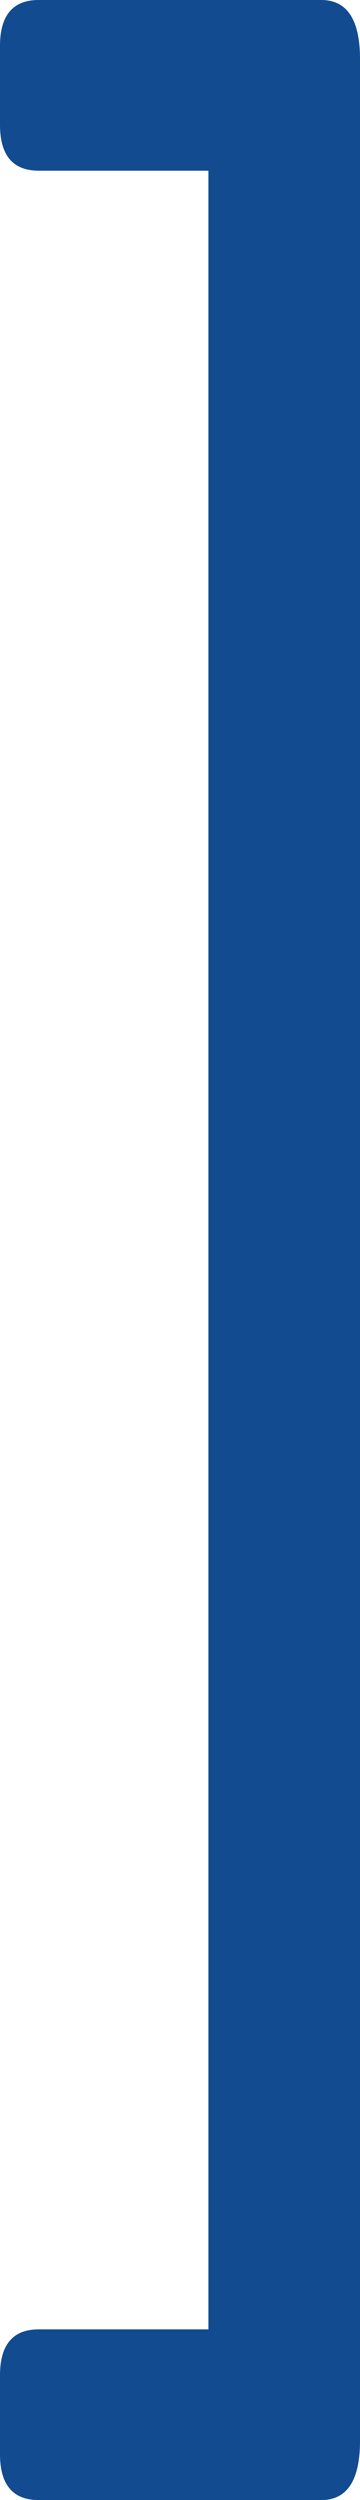 <svg width="14" height="97" viewBox="0 0 14 97" fill="none" xmlns="http://www.w3.org/2000/svg">
<path d="M1.507 97C0.502 97 0 96.406 0 95.217V92.16C0 90.972 0.502 90.377 1.507 90.377H8.105V6.623H1.507C0.502 6.623 0 6.029 0 4.84V1.783C0 0.594 0.502 0 1.507 0H12.493C13.498 0 14 0.764 14 2.293V94.707C14 96.236 13.498 97 12.493 97H1.507Z" fill="#124B90"/>
</svg>
